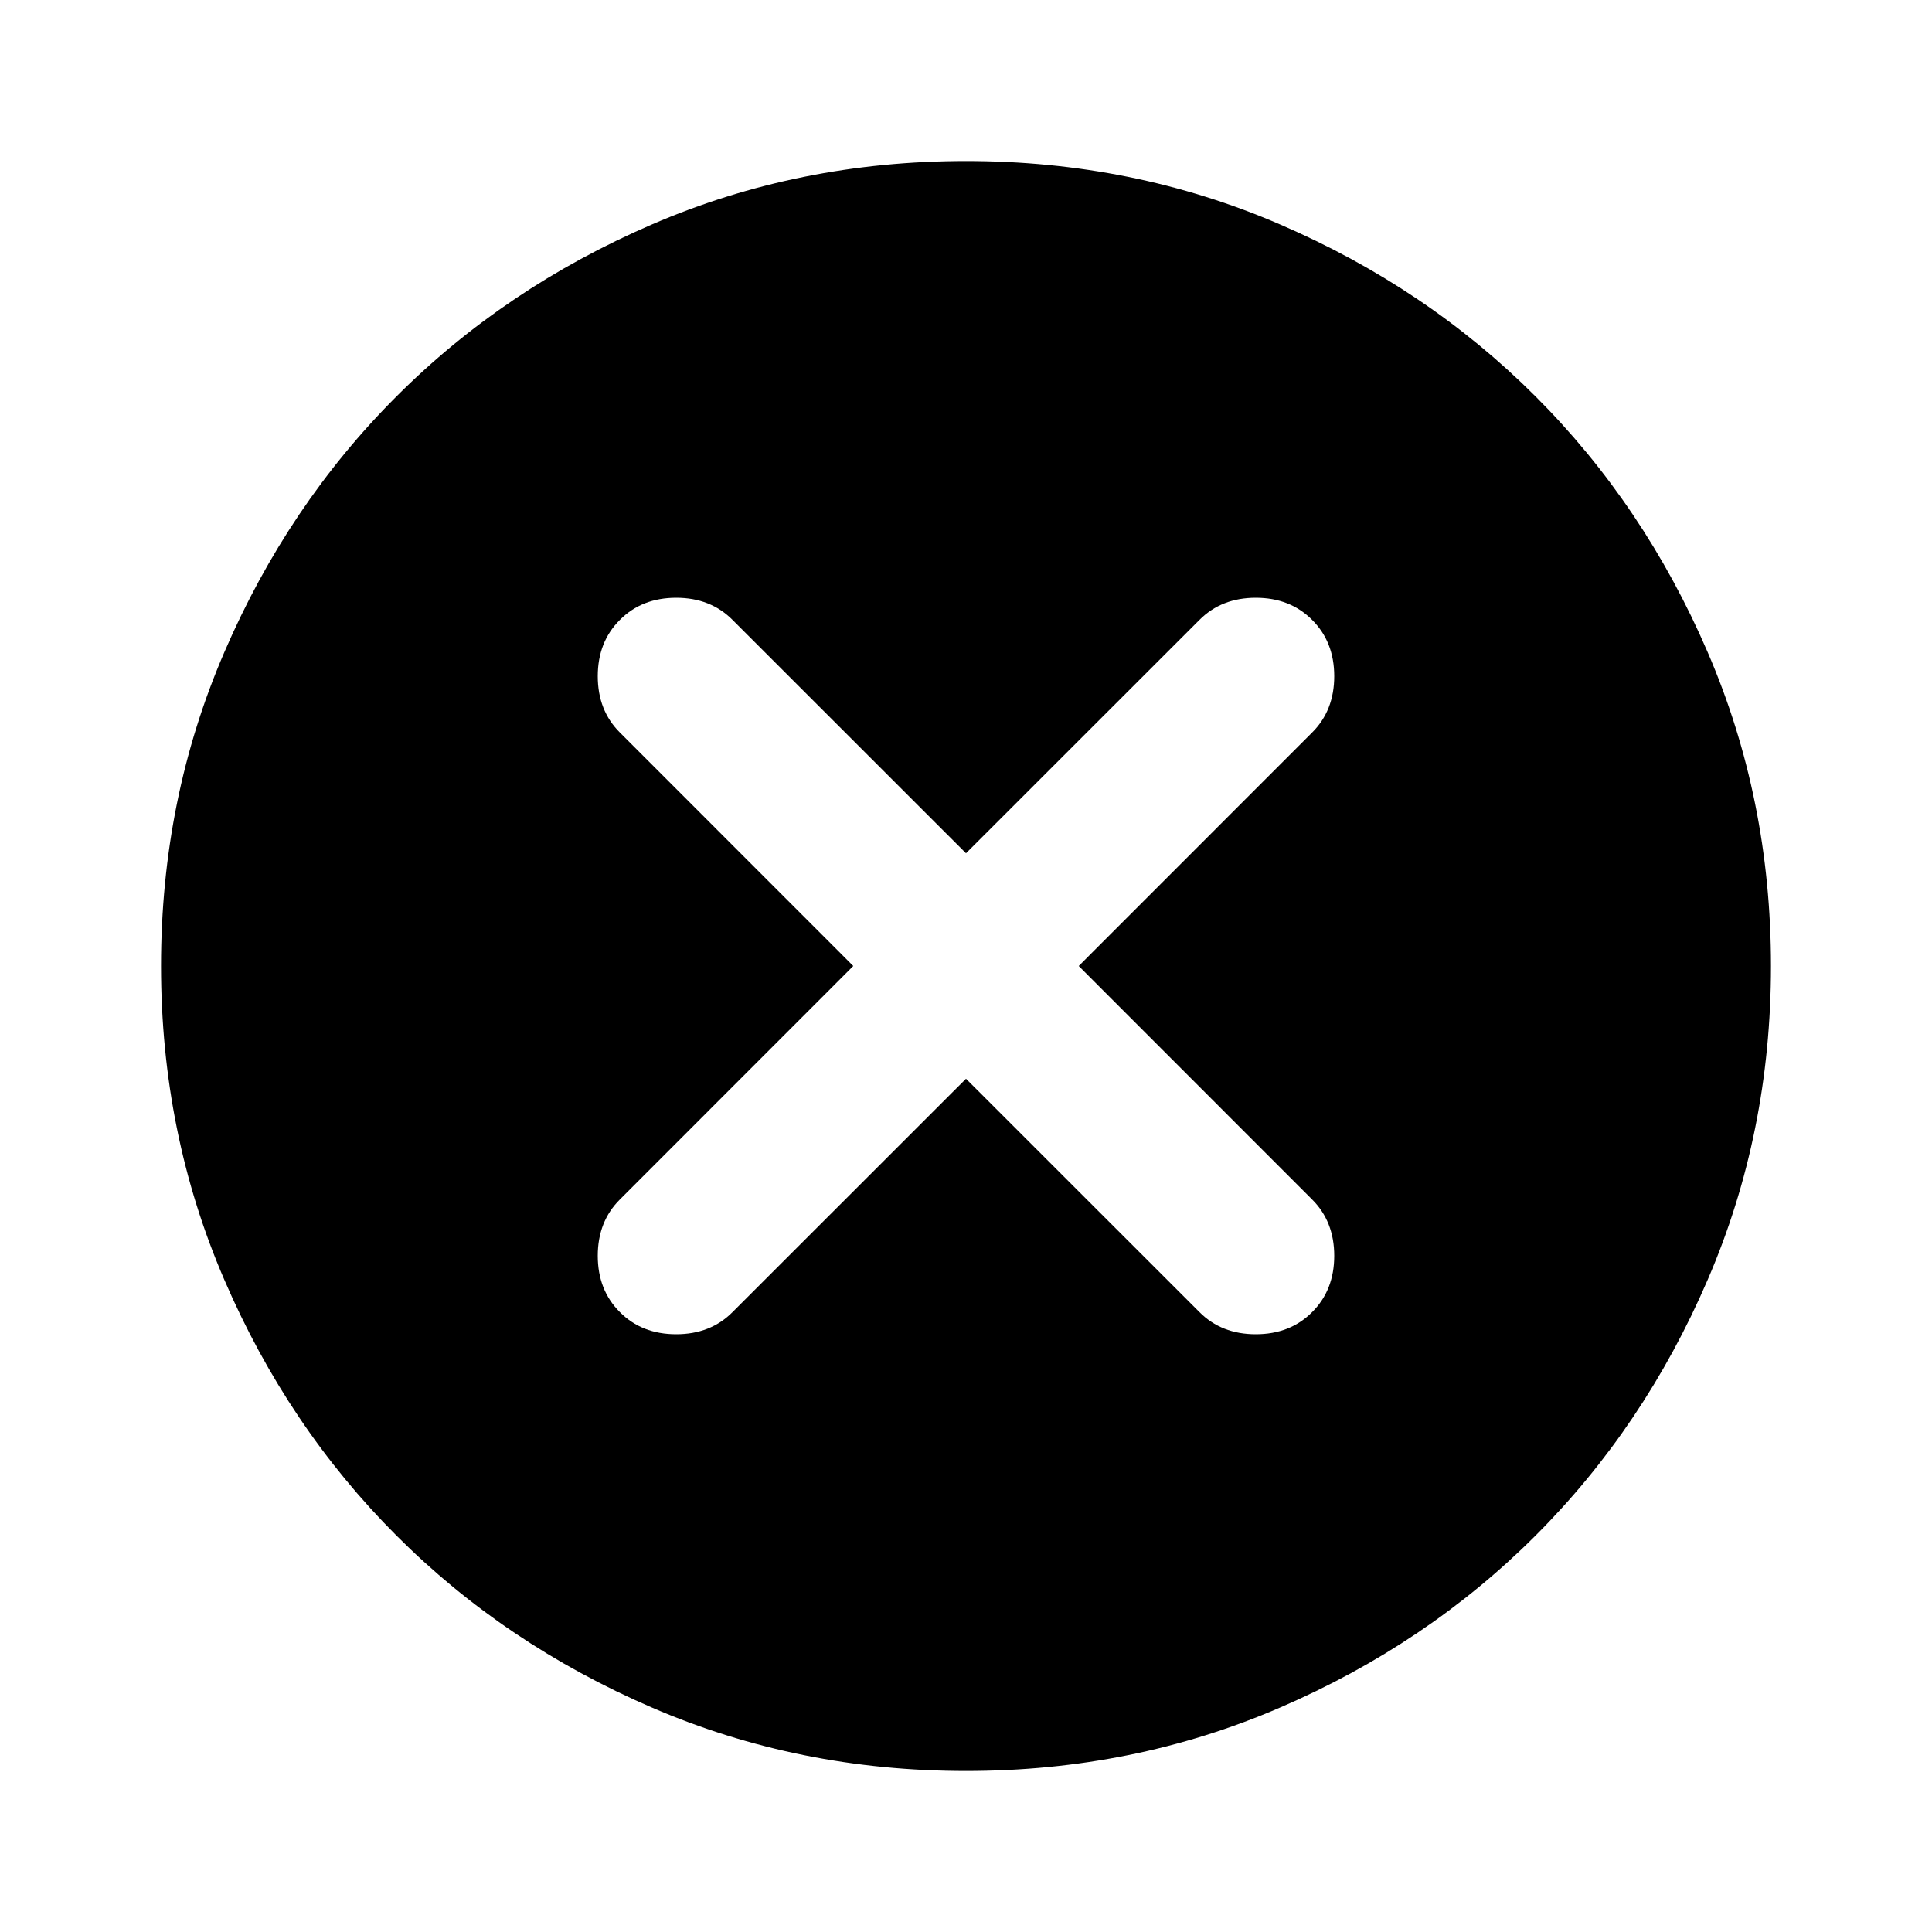 <svg viewBox="0 0 20 20" fill="none" xmlns="http://www.w3.org/2000/svg">
<path d="M10 11.167L12.417 13.583C12.569 13.736 12.764 13.812 13 13.812C13.236 13.812 13.431 13.736 13.583 13.583C13.736 13.431 13.812 13.236 13.812 13C13.812 12.764 13.736 12.569 13.583 12.417L11.167 10L13.583 7.583C13.736 7.431 13.812 7.236 13.812 7C13.812 6.764 13.736 6.569 13.583 6.417C13.431 6.264 13.236 6.188 13 6.188C12.764 6.188 12.569 6.264 12.417 6.417L10 8.833L7.583 6.417C7.431 6.264 7.236 6.188 7 6.188C6.764 6.188 6.569 6.264 6.417 6.417C6.264 6.569 6.188 6.764 6.188 7C6.188 7.236 6.264 7.431 6.417 7.583L8.833 10L6.417 12.417C6.264 12.569 6.188 12.764 6.188 13C6.188 13.236 6.264 13.431 6.417 13.583C6.569 13.736 6.764 13.812 7 13.812C7.236 13.812 7.431 13.736 7.583 13.583L10 11.167ZM10 18.333C8.847 18.333 7.764 18.115 6.75 17.677C5.736 17.24 4.854 16.646 4.104 15.896C3.354 15.146 2.76 14.264 2.323 13.25C1.885 12.236 1.667 11.153 1.667 10C1.667 8.847 1.885 7.764 2.323 6.75C2.76 5.736 3.354 4.854 4.104 4.104C4.854 3.354 5.736 2.76 6.75 2.323C7.764 1.885 8.847 1.667 10 1.667C11.153 1.667 12.236 1.885 13.25 2.323C14.264 2.76 15.146 3.354 15.896 4.104C16.646 4.854 17.24 5.736 17.677 6.75C18.115 7.764 18.333 8.847 18.333 10C18.333 11.153 18.115 12.236 17.677 13.25C17.24 14.264 16.646 15.146 15.896 15.896C15.146 16.646 14.264 17.24 13.25 17.677C12.236 18.115 11.153 18.333 10 18.333Z" fill="currentColor"/>
</svg>